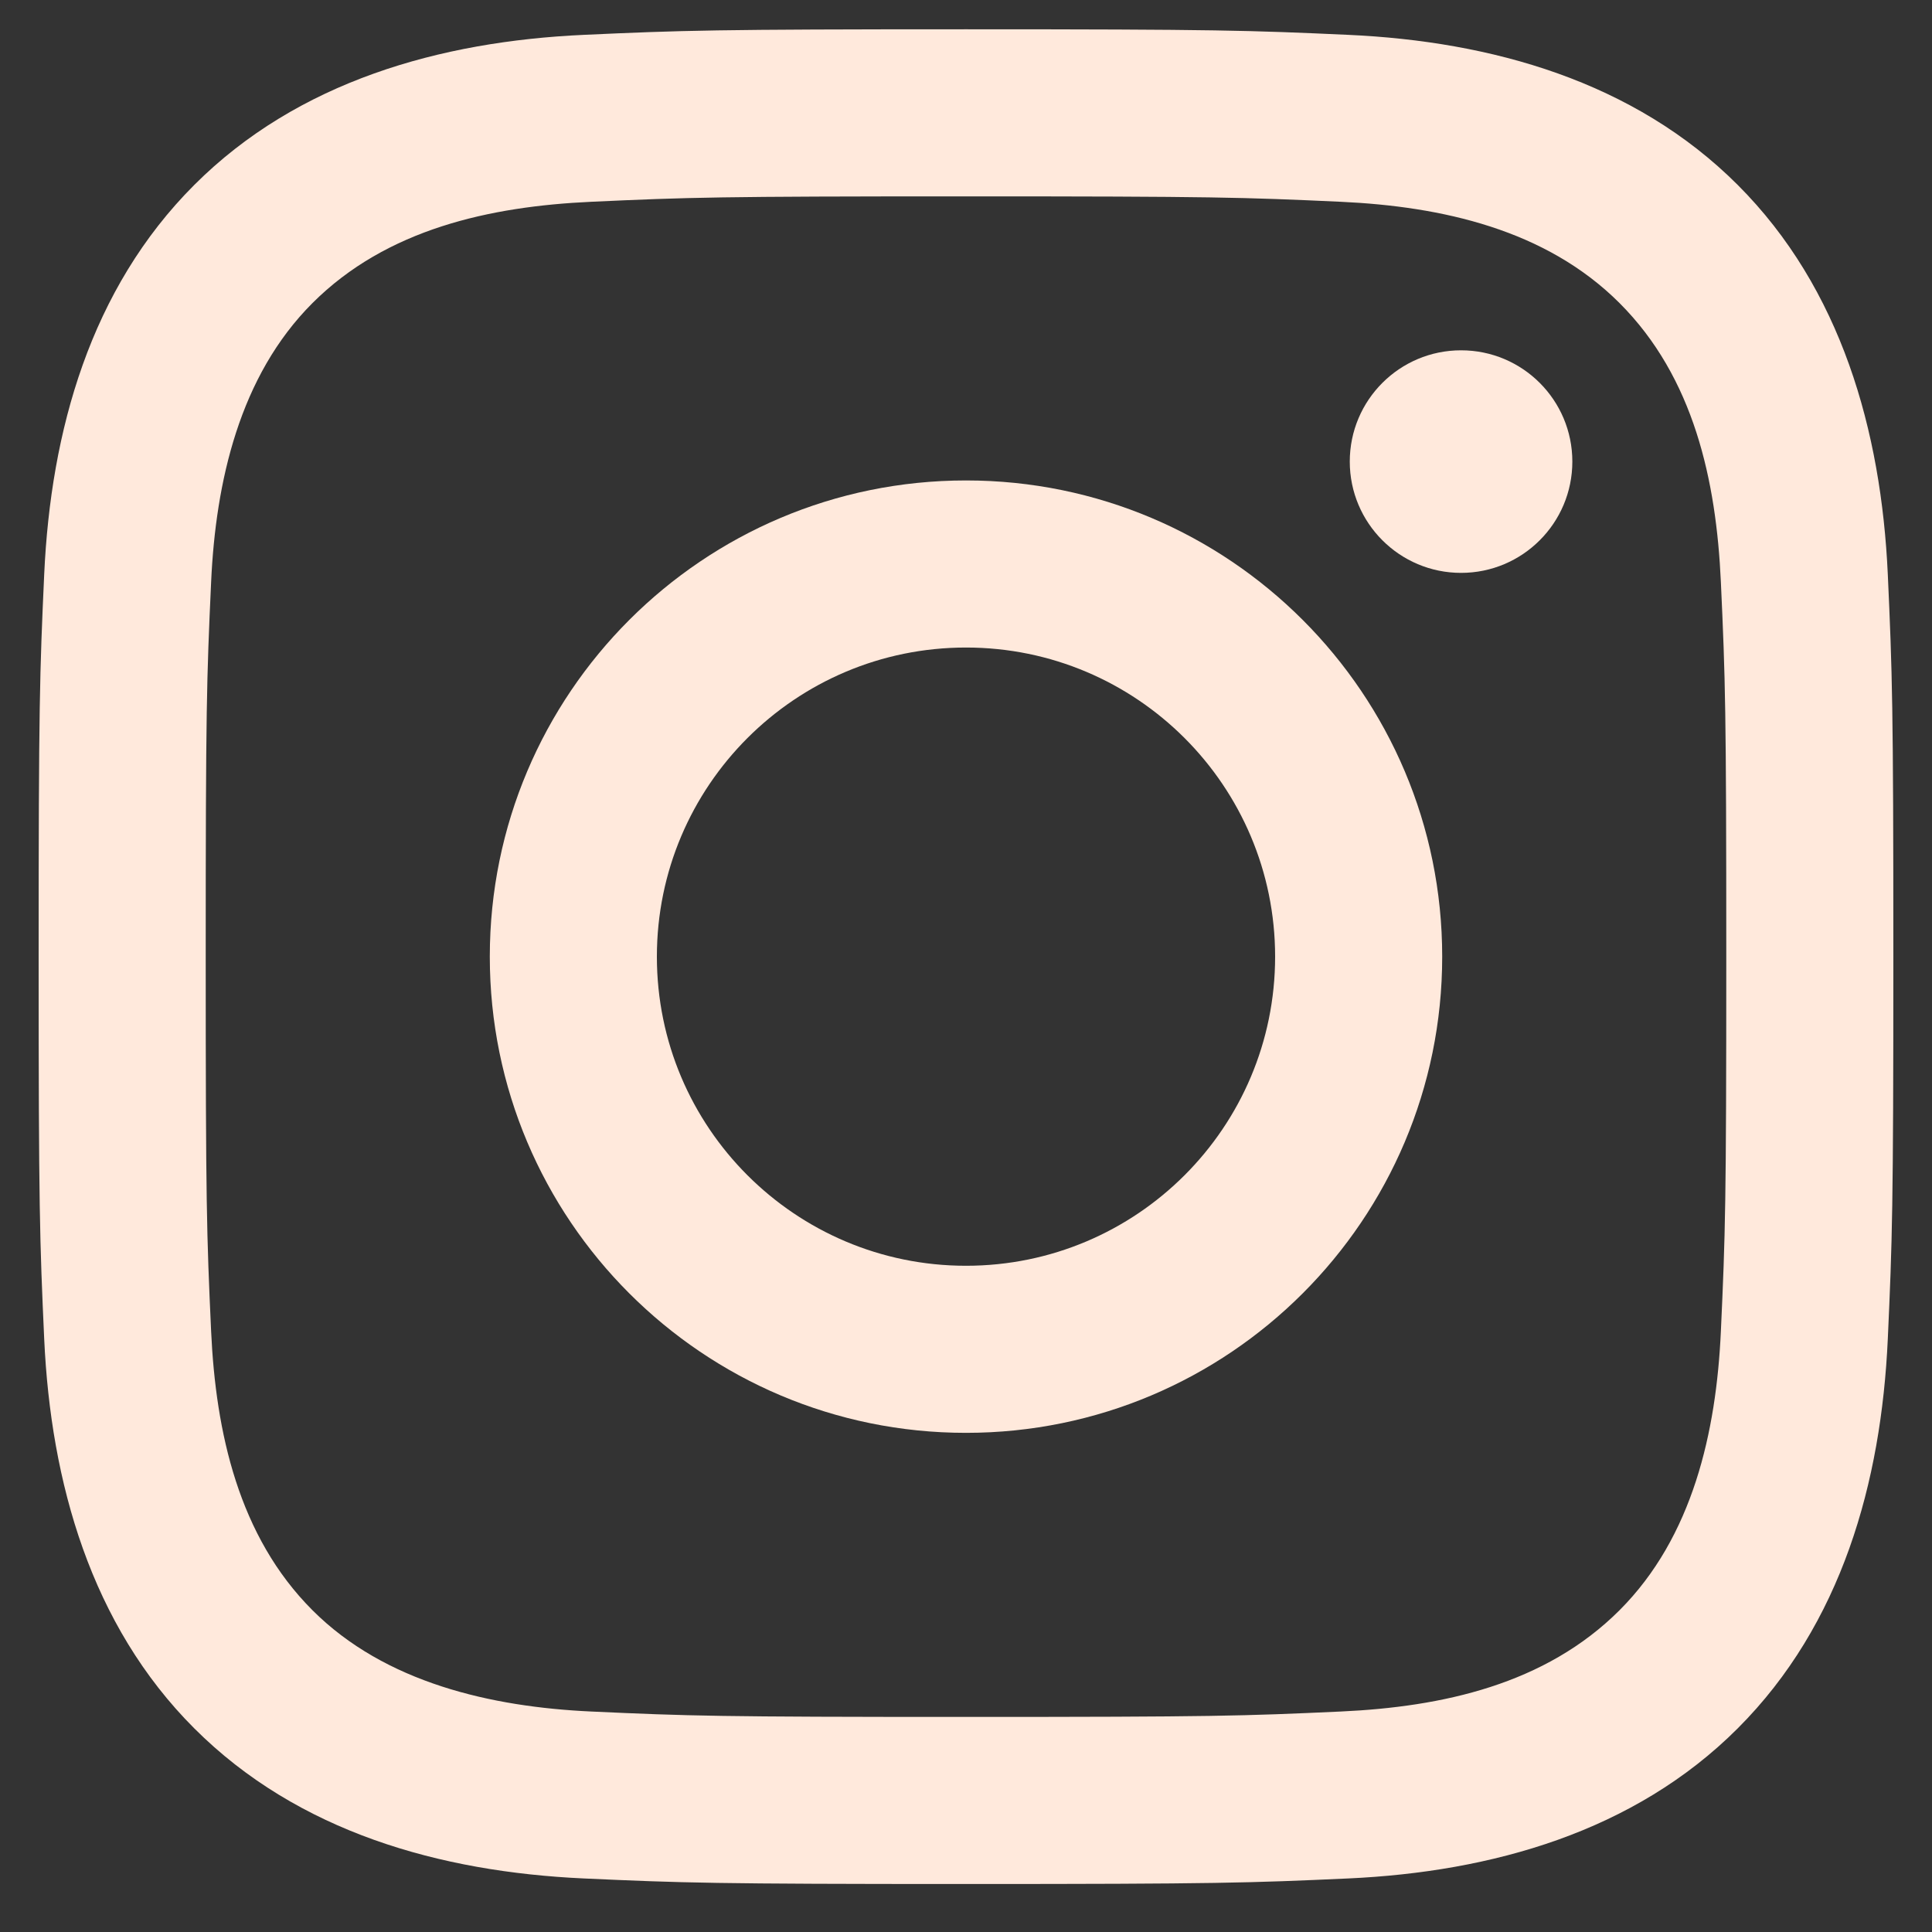 <svg width="25" height="25" viewBox="0 0 25 25" fill="none" xmlns="http://www.w3.org/2000/svg">
<rect x="0" y="0" width="25" height="25" fill="#333333" stroke="none"/>
<g clip-path="url(#clip0_7_2926)">
<path d="M12.5 2.541C15.704 2.541 16.084 2.553 17.349 2.611C18.657 2.671 20.004 2.969 20.957 3.922C21.919 4.884 22.208 6.218 22.268 7.53C22.326 8.795 22.338 9.175 22.338 12.379C22.338 15.583 22.326 15.963 22.268 17.228C22.209 18.529 21.904 19.889 20.957 20.836C19.995 21.798 18.662 22.087 17.349 22.147C16.084 22.205 15.704 22.217 12.5 22.217C9.296 22.217 8.916 22.205 7.651 22.147C6.36 22.088 4.982 21.776 4.043 20.836C3.086 19.879 2.792 18.532 2.732 17.228C2.674 15.963 2.662 15.583 2.662 12.379C2.662 9.175 2.674 8.795 2.732 7.53C2.791 6.234 3.099 4.866 4.043 3.922C5.003 2.962 6.342 2.671 7.651 2.611C8.916 2.553 9.296 2.541 12.5 2.541ZM12.5 0.379C9.241 0.379 8.832 0.393 7.552 0.451C5.697 0.536 3.855 1.052 2.514 2.393C1.168 3.739 0.657 5.577 0.572 7.431C0.514 8.711 0.5 9.12 0.5 12.379C0.5 15.638 0.514 16.047 0.572 17.327C0.657 19.18 1.175 21.027 2.514 22.365C3.859 23.71 5.7 24.222 7.552 24.307C8.832 24.365 9.241 24.379 12.5 24.379C15.759 24.379 16.168 24.365 17.448 24.307C19.302 24.222 21.146 23.705 22.486 22.365C23.833 21.018 24.343 19.181 24.428 17.327C24.486 16.047 24.5 15.638 24.5 12.379C24.5 9.12 24.486 8.711 24.428 7.431C24.343 5.576 23.826 3.733 22.486 2.393C21.143 1.05 19.297 0.535 17.448 0.451C16.168 0.393 15.759 0.379 12.5 0.379Z" fill="#FFE9DC"/>
<path d="M12.5 6.217C9.097 6.217 6.338 8.976 6.338 12.379C6.338 15.782 9.097 18.541 12.5 18.541C15.903 18.541 18.662 15.782 18.662 12.379C18.662 8.976 15.903 6.217 12.5 6.217ZM12.5 16.379C10.291 16.379 8.5 14.588 8.5 12.379C8.5 10.17 10.291 8.379 12.5 8.379C14.709 8.379 16.5 10.17 16.5 12.379C16.5 14.588 14.709 16.379 12.5 16.379Z" fill="#FFE9DC"/>
<path d="M18.906 7.413C19.701 7.413 20.346 6.768 20.346 5.973C20.346 5.177 19.701 4.533 18.906 4.533C18.111 4.533 17.466 5.177 17.466 5.973C17.466 6.768 18.111 7.413 18.906 7.413Z" fill="#FFE9DC"/>
</g>
<defs>
<clipPath id="clip0_7_2926">
<rect width="24" height="24" fill="white" transform="translate(0.5 0.379)"/>
</clipPath>
</defs>
</svg>
